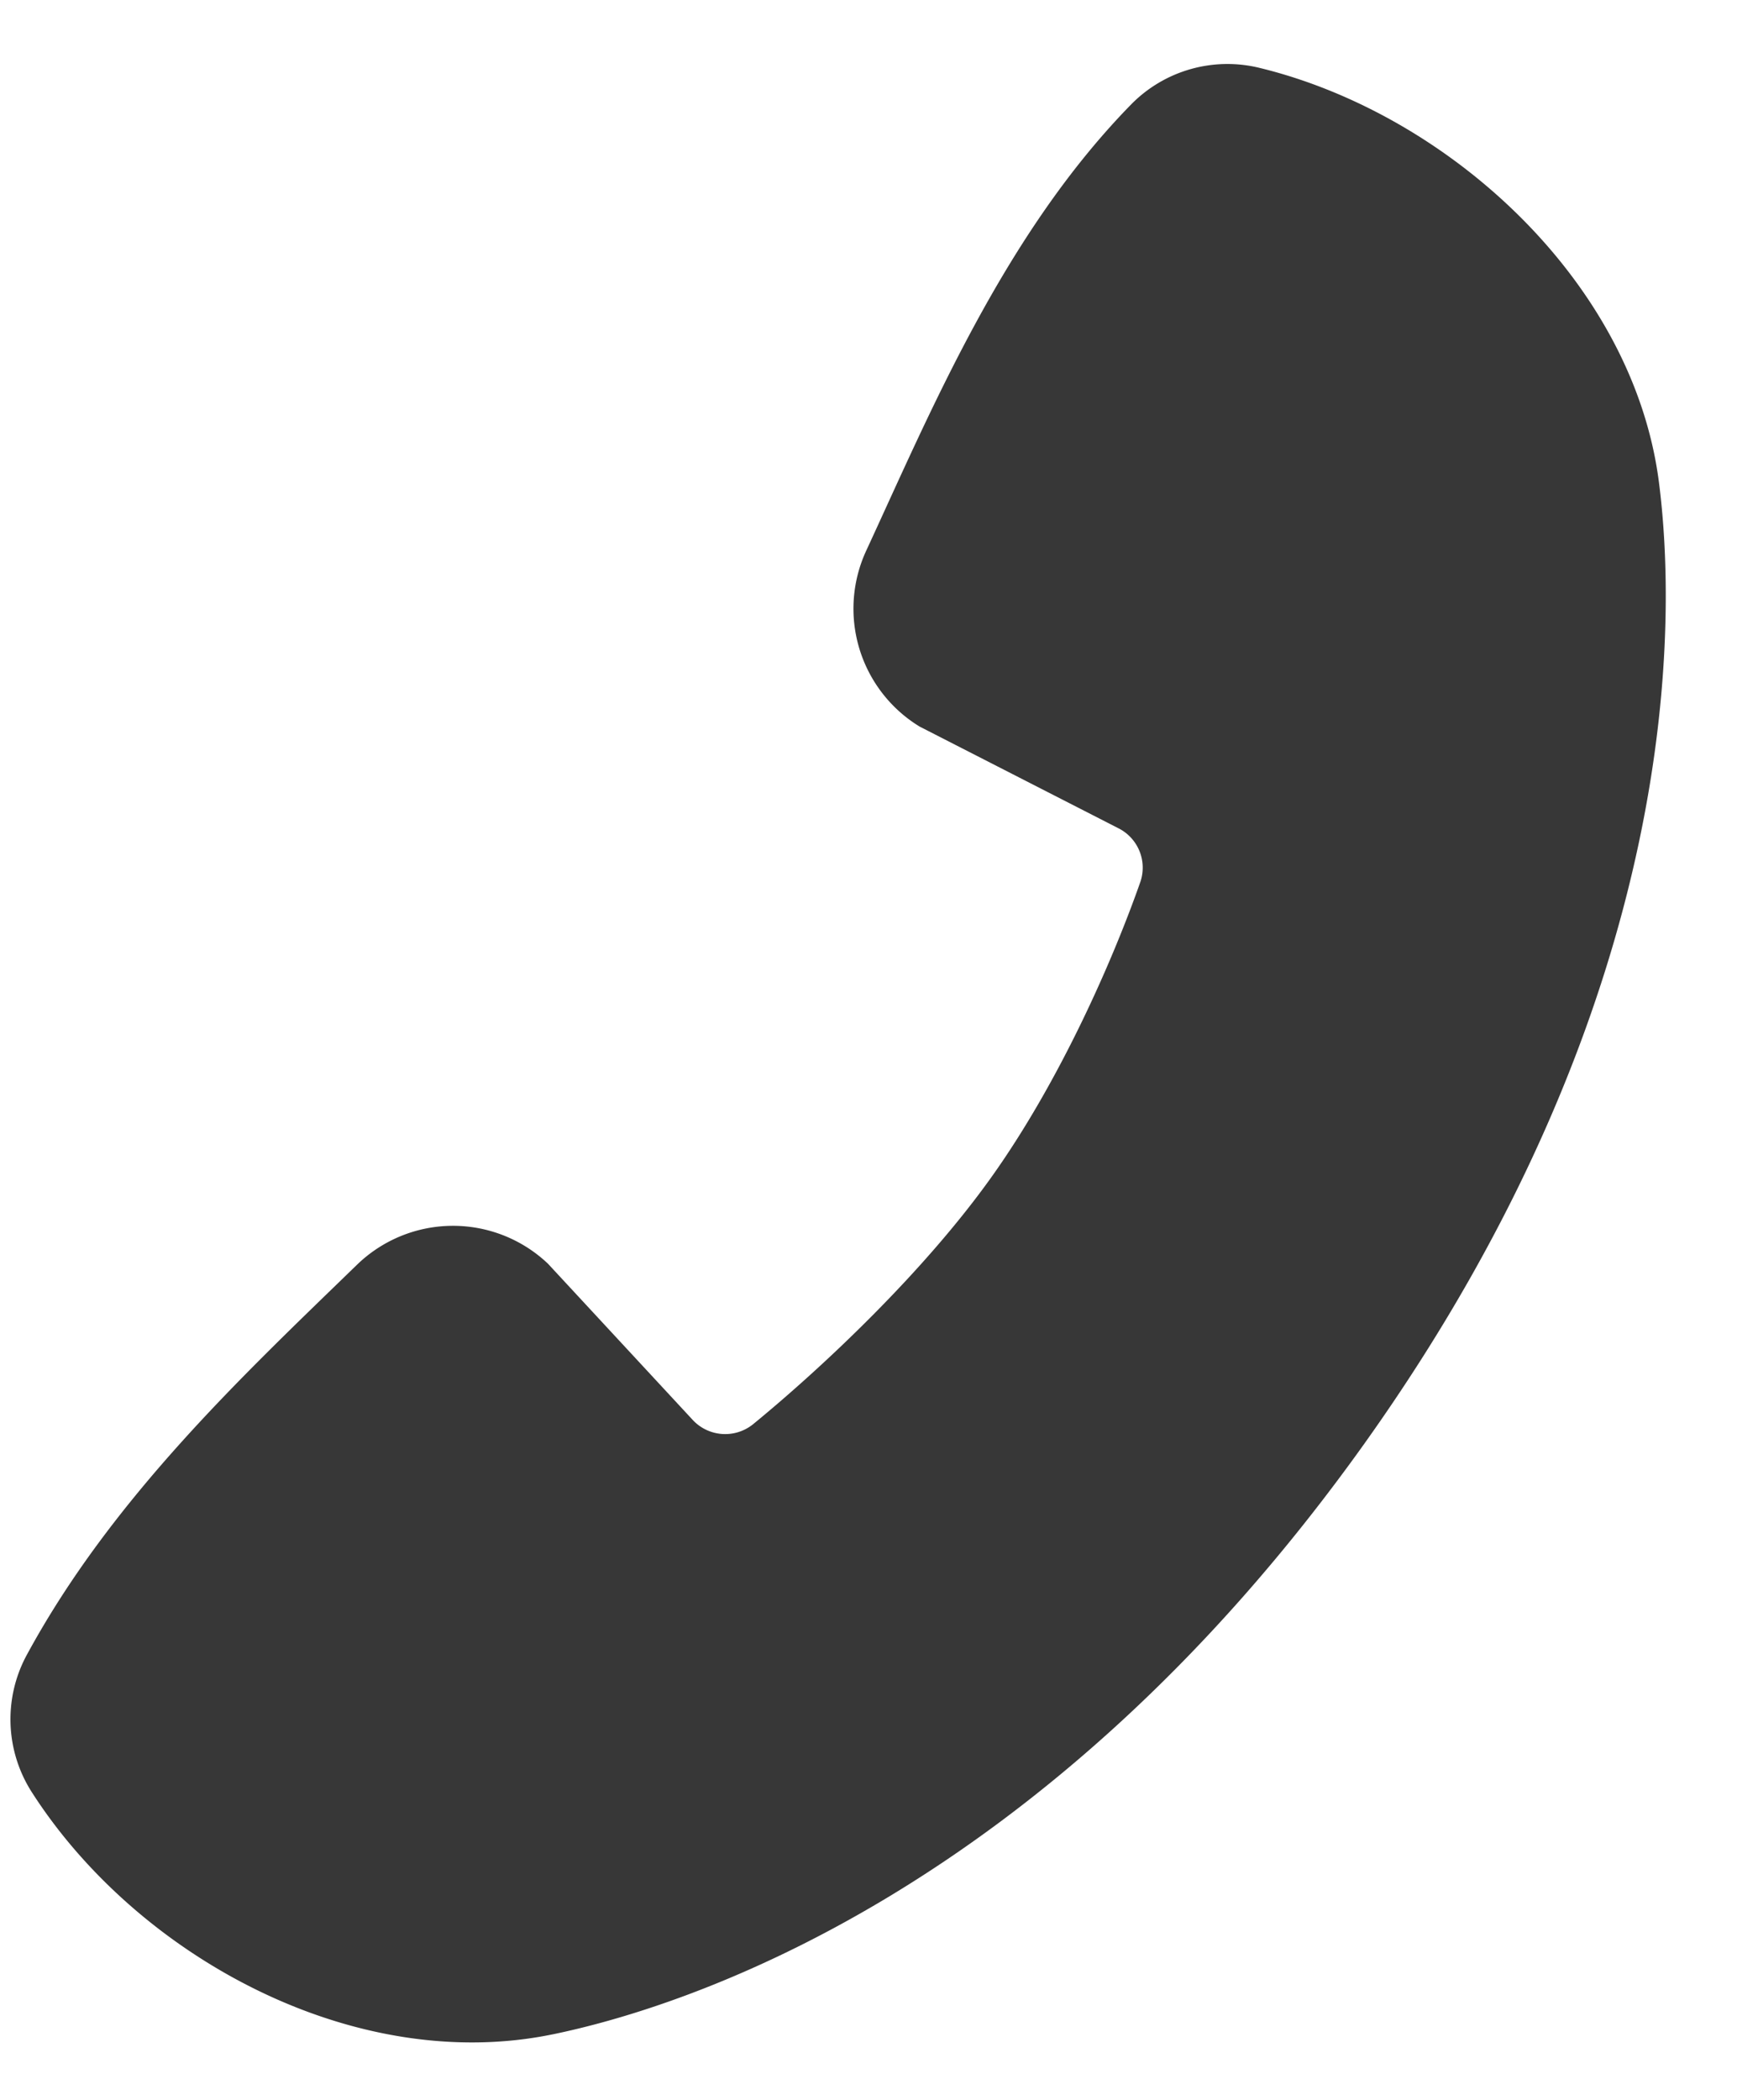 <svg width="24" height="29" fill="none" xmlns="http://www.w3.org/2000/svg"><path fill-rule="evenodd" clip-rule="evenodd" d="M7.636 28.095c1.79-.368 6.775-1.93 11.224-8.17 4.447-6.241 4.296-11.462 4.06-13.275-.36-2.763-2.91-5.078-5.515-5.712a1.864 1.864 0 00-1.774.502c-1.756 1.793-2.767 4.231-3.662 6.164a1.907 1.907 0 00.737 2.43l2.744 1.403a.609.609 0 01.307.74c-.385 1.098-1.117 2.758-2.054 4.073-.936 1.314-2.328 2.625-3.299 3.42a.613.613 0 01-.839-.067l-1.994-2.151a1.906 1.906 0 00-2.64.016C3.374 18.98 1.548 20.682.368 22.859a1.864 1.864 0 00.075 1.897c1.456 2.267 4.454 3.902 7.192 3.339z" fill="#373737"/></svg>